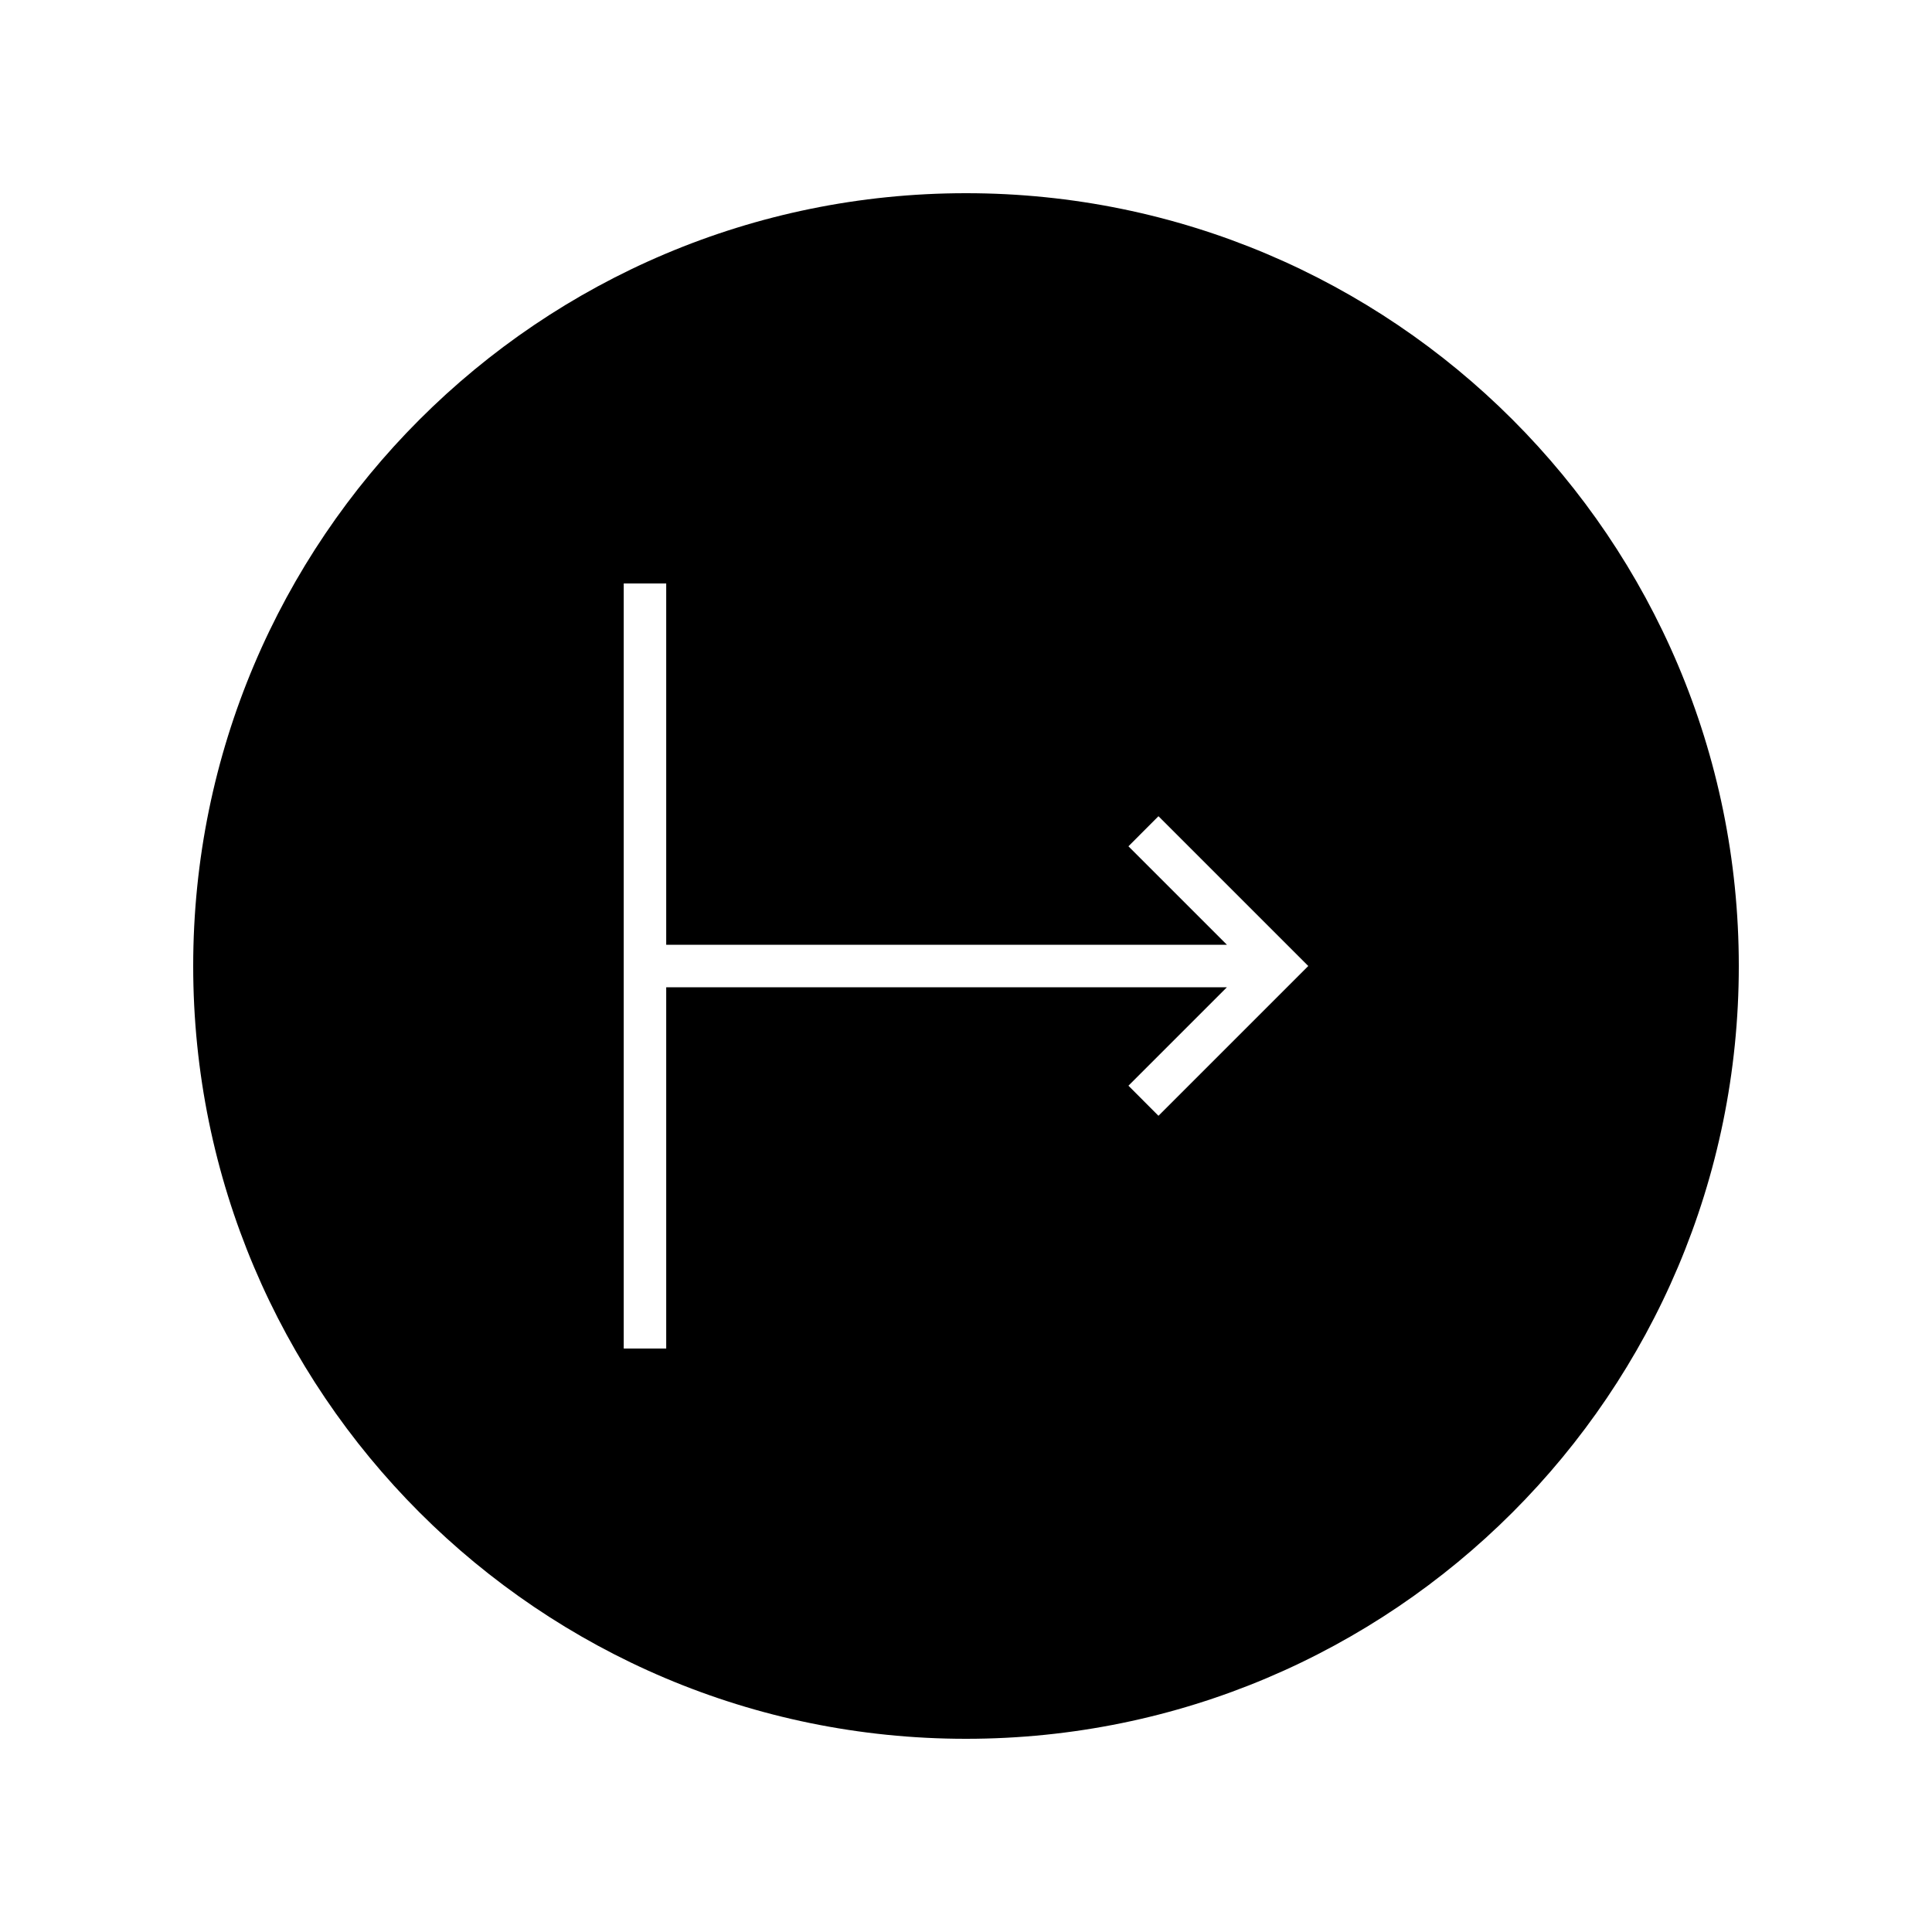 <svg xmlns="http://www.w3.org/2000/svg" viewBox="0 0 100 100"><path d="M50 10c22.092 0 40 17.908 40 40S72.092 90 50 90 10 72.092 10 50s17.908-40 40-40zM32.284 69.8h2.199V51.1h29.022l-5.097 5.096 1.554 1.557L67.716 50l-7.754-7.753-1.554 1.557 5.097 5.096H34.483V30.2h-2.199v39.6z"/></svg>